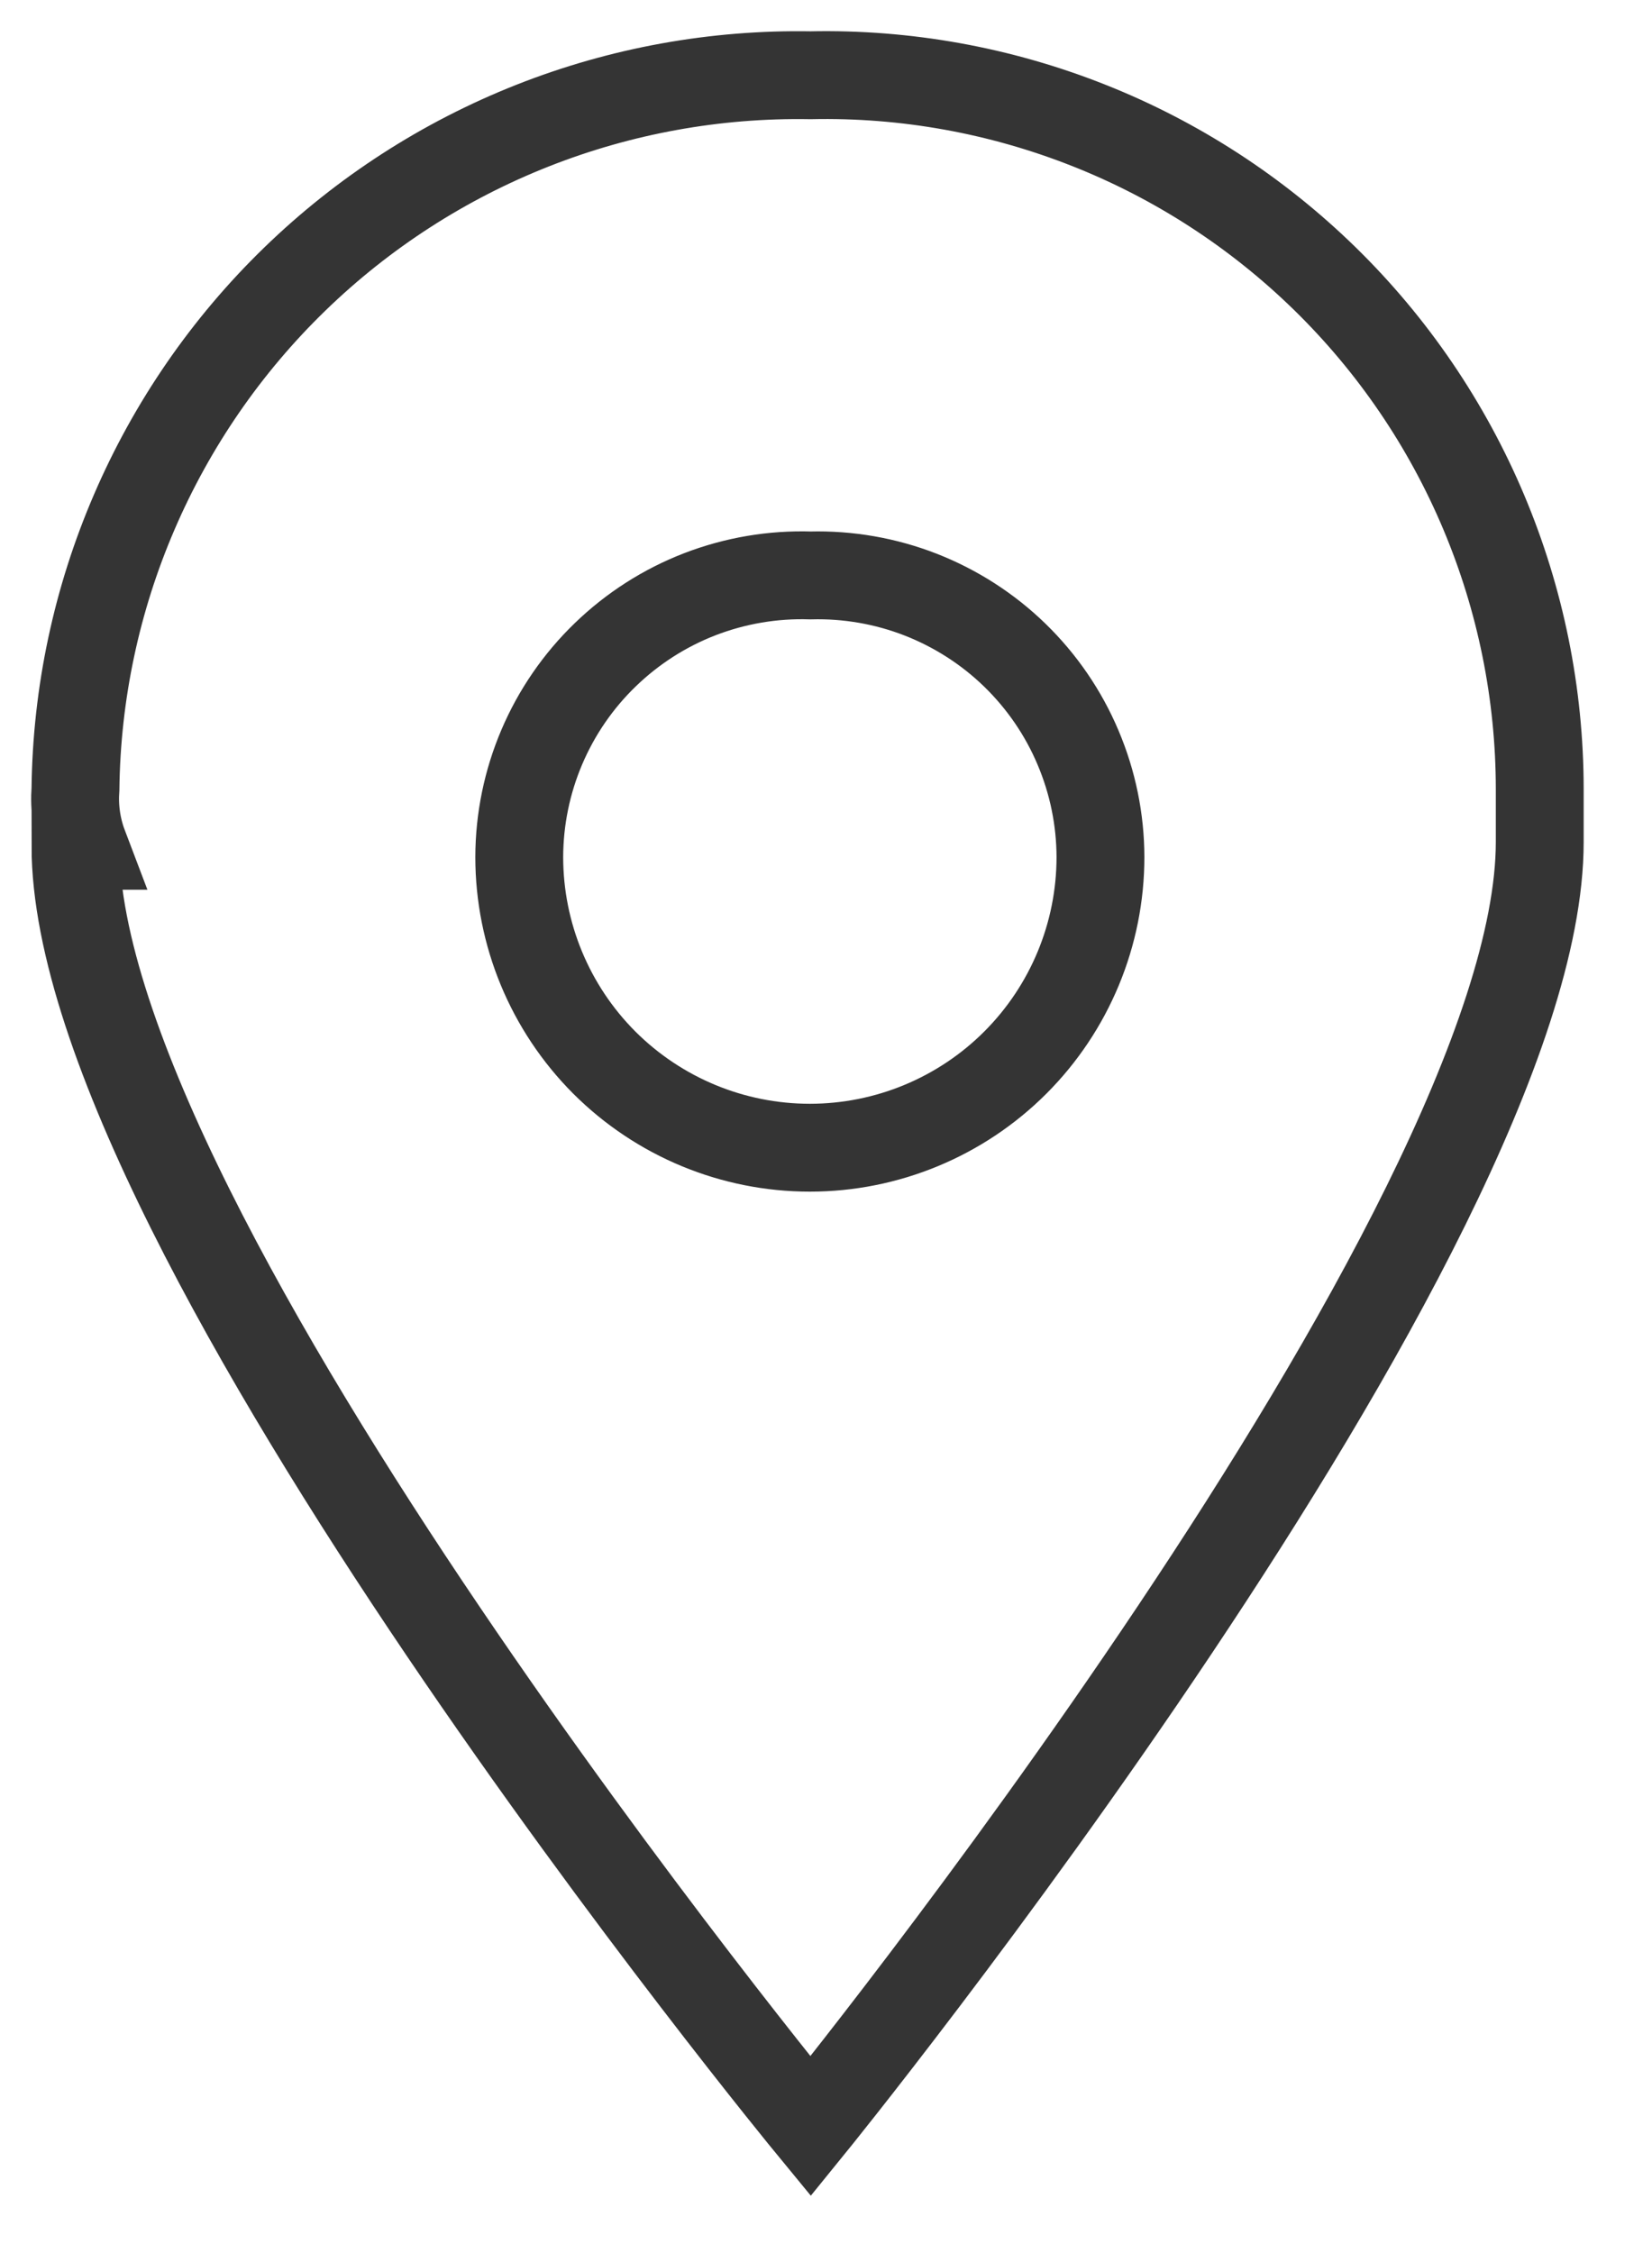 <svg width="22" height="30" viewBox="0 0 22 30" fill="none" xmlns="http://www.w3.org/2000/svg">
<path fill-rule="evenodd" clip-rule="evenodd" d="M10.795 7.662C11.296 7.649 11.795 7.736 12.262 7.918C12.729 8.101 13.155 8.374 13.515 8.724C13.874 9.073 14.161 9.491 14.356 9.953C14.552 10.415 14.654 10.911 14.655 11.412C14.655 12.438 14.247 13.423 13.521 14.149C12.796 14.874 11.811 15.282 10.785 15.282C9.758 15.282 8.774 14.874 8.048 14.149C7.323 13.423 6.915 12.438 6.915 11.412C6.916 10.909 7.018 10.411 7.215 9.948C7.412 9.485 7.7 9.066 8.062 8.717C8.424 8.367 8.852 8.093 9.321 7.912C9.791 7.731 10.292 7.646 10.795 7.662ZM20.505 10.502C20.504 9.237 20.25 7.985 19.759 6.819C19.268 5.653 18.55 4.597 17.645 3.712C16.741 2.828 15.67 2.132 14.493 1.667C13.317 1.202 12.06 0.975 10.795 1.002C9.527 0.98 8.268 1.208 7.089 1.674C5.91 2.14 4.835 2.834 3.925 3.717C3.015 4.6 2.289 5.654 1.788 6.818C1.286 7.982 1.02 9.234 1.005 10.502C0.986 10.76 1.023 11.02 1.115 11.262H1.005C1.005 16.412 10.795 28.312 10.795 28.312C10.795 28.312 20.505 16.362 20.505 11.212V10.502Z" stroke="#343434" stroke-width="1.17" stroke-miterlimit="10"/>
</svg>
